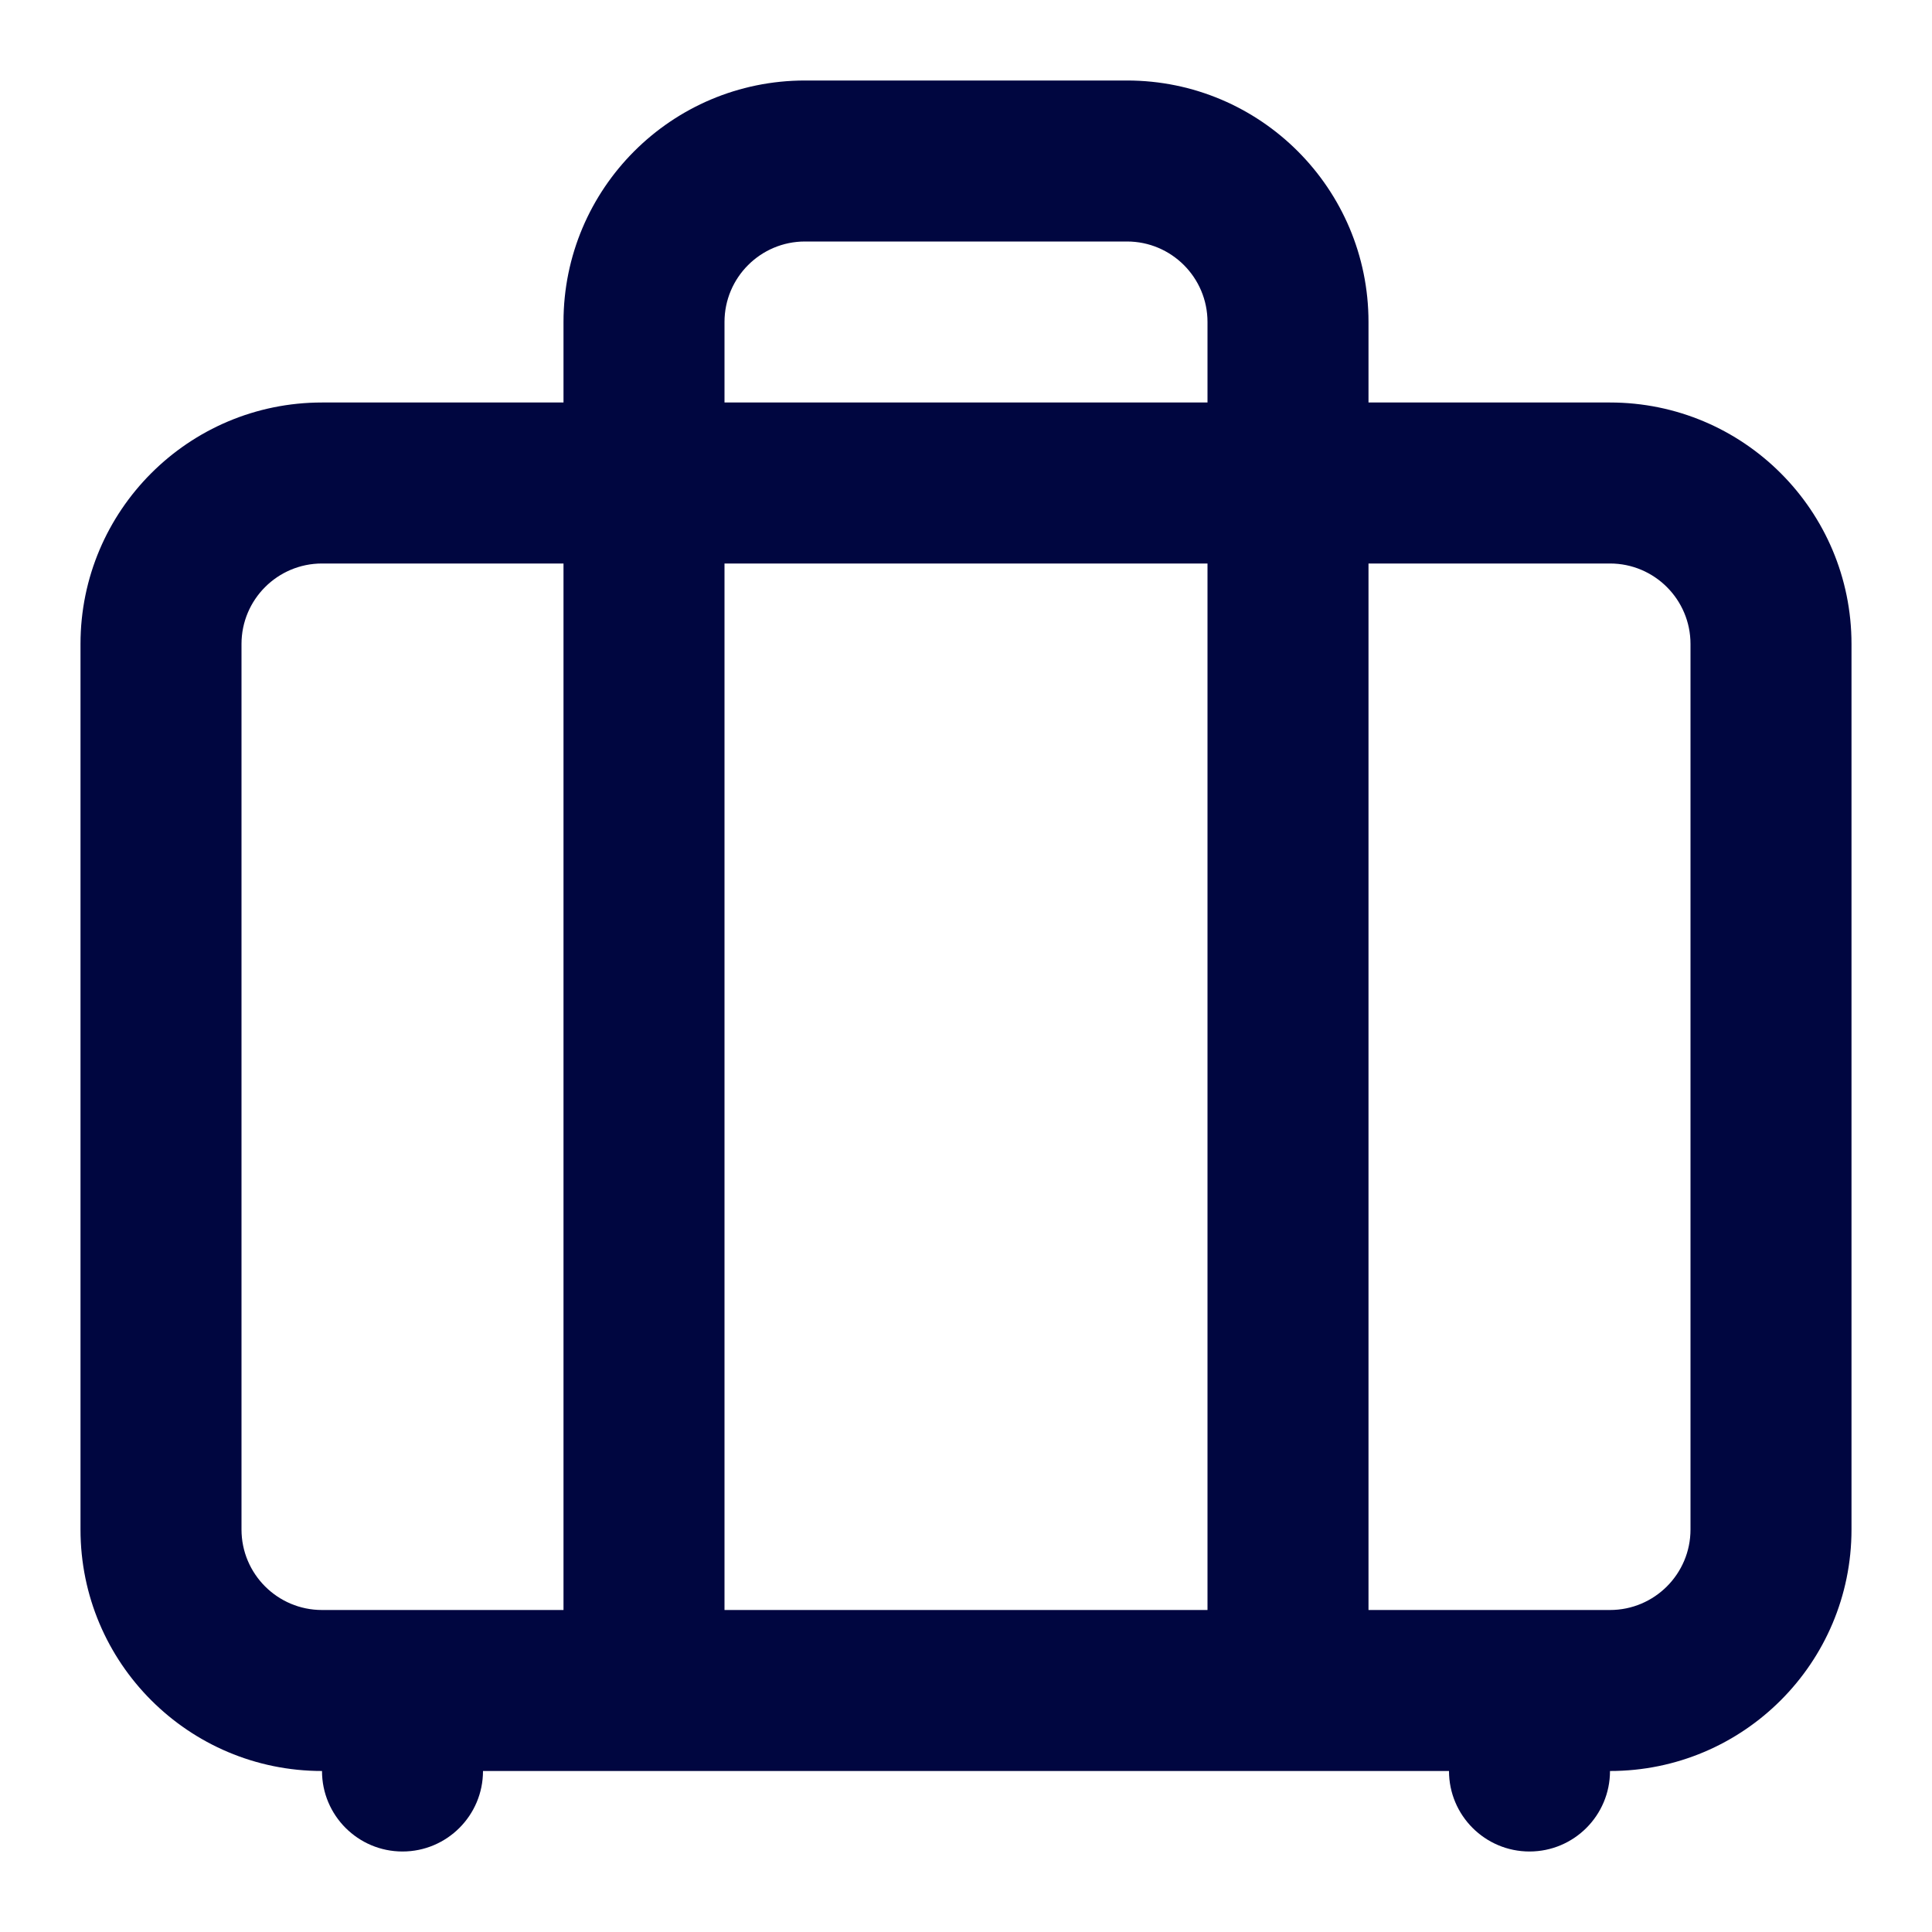 <svg width="24" height="24" viewBox="0 0 24 24" fill="none" xmlns="http://www.w3.org/2000/svg">
<path fill-rule="evenodd" clip-rule="evenodd" d="M10 3C9.448 3 9 3.448 9 4V5H15V4C15 3.448 14.552 3 14 3H10ZM17 5V4C17 2.343 15.657 1 14 1H10C8.343 1 7 2.343 7 4V5H4C2.343 5 1 6.343 1 8V19C1 20.657 2.343 22 4 22C4 22.552 4.448 23 5 23C5.552 23 6 22.552 6 22H18C18 22.552 18.448 23 19 23C19.552 23 20 22.552 20 22C21.657 22 23 20.657 23 19V8C23 6.343 21.657 5 20 5H17ZM15 7H9V20H15V7ZM17 20V7H20C20.552 7 21 7.448 21 8V19C21 19.552 20.552 20 20 20H17ZM7 20V7H4C3.448 7 3 7.448 3 8V19C3 19.552 3.448 20 4 20H7Z" fill="#000640"/>
</svg>
